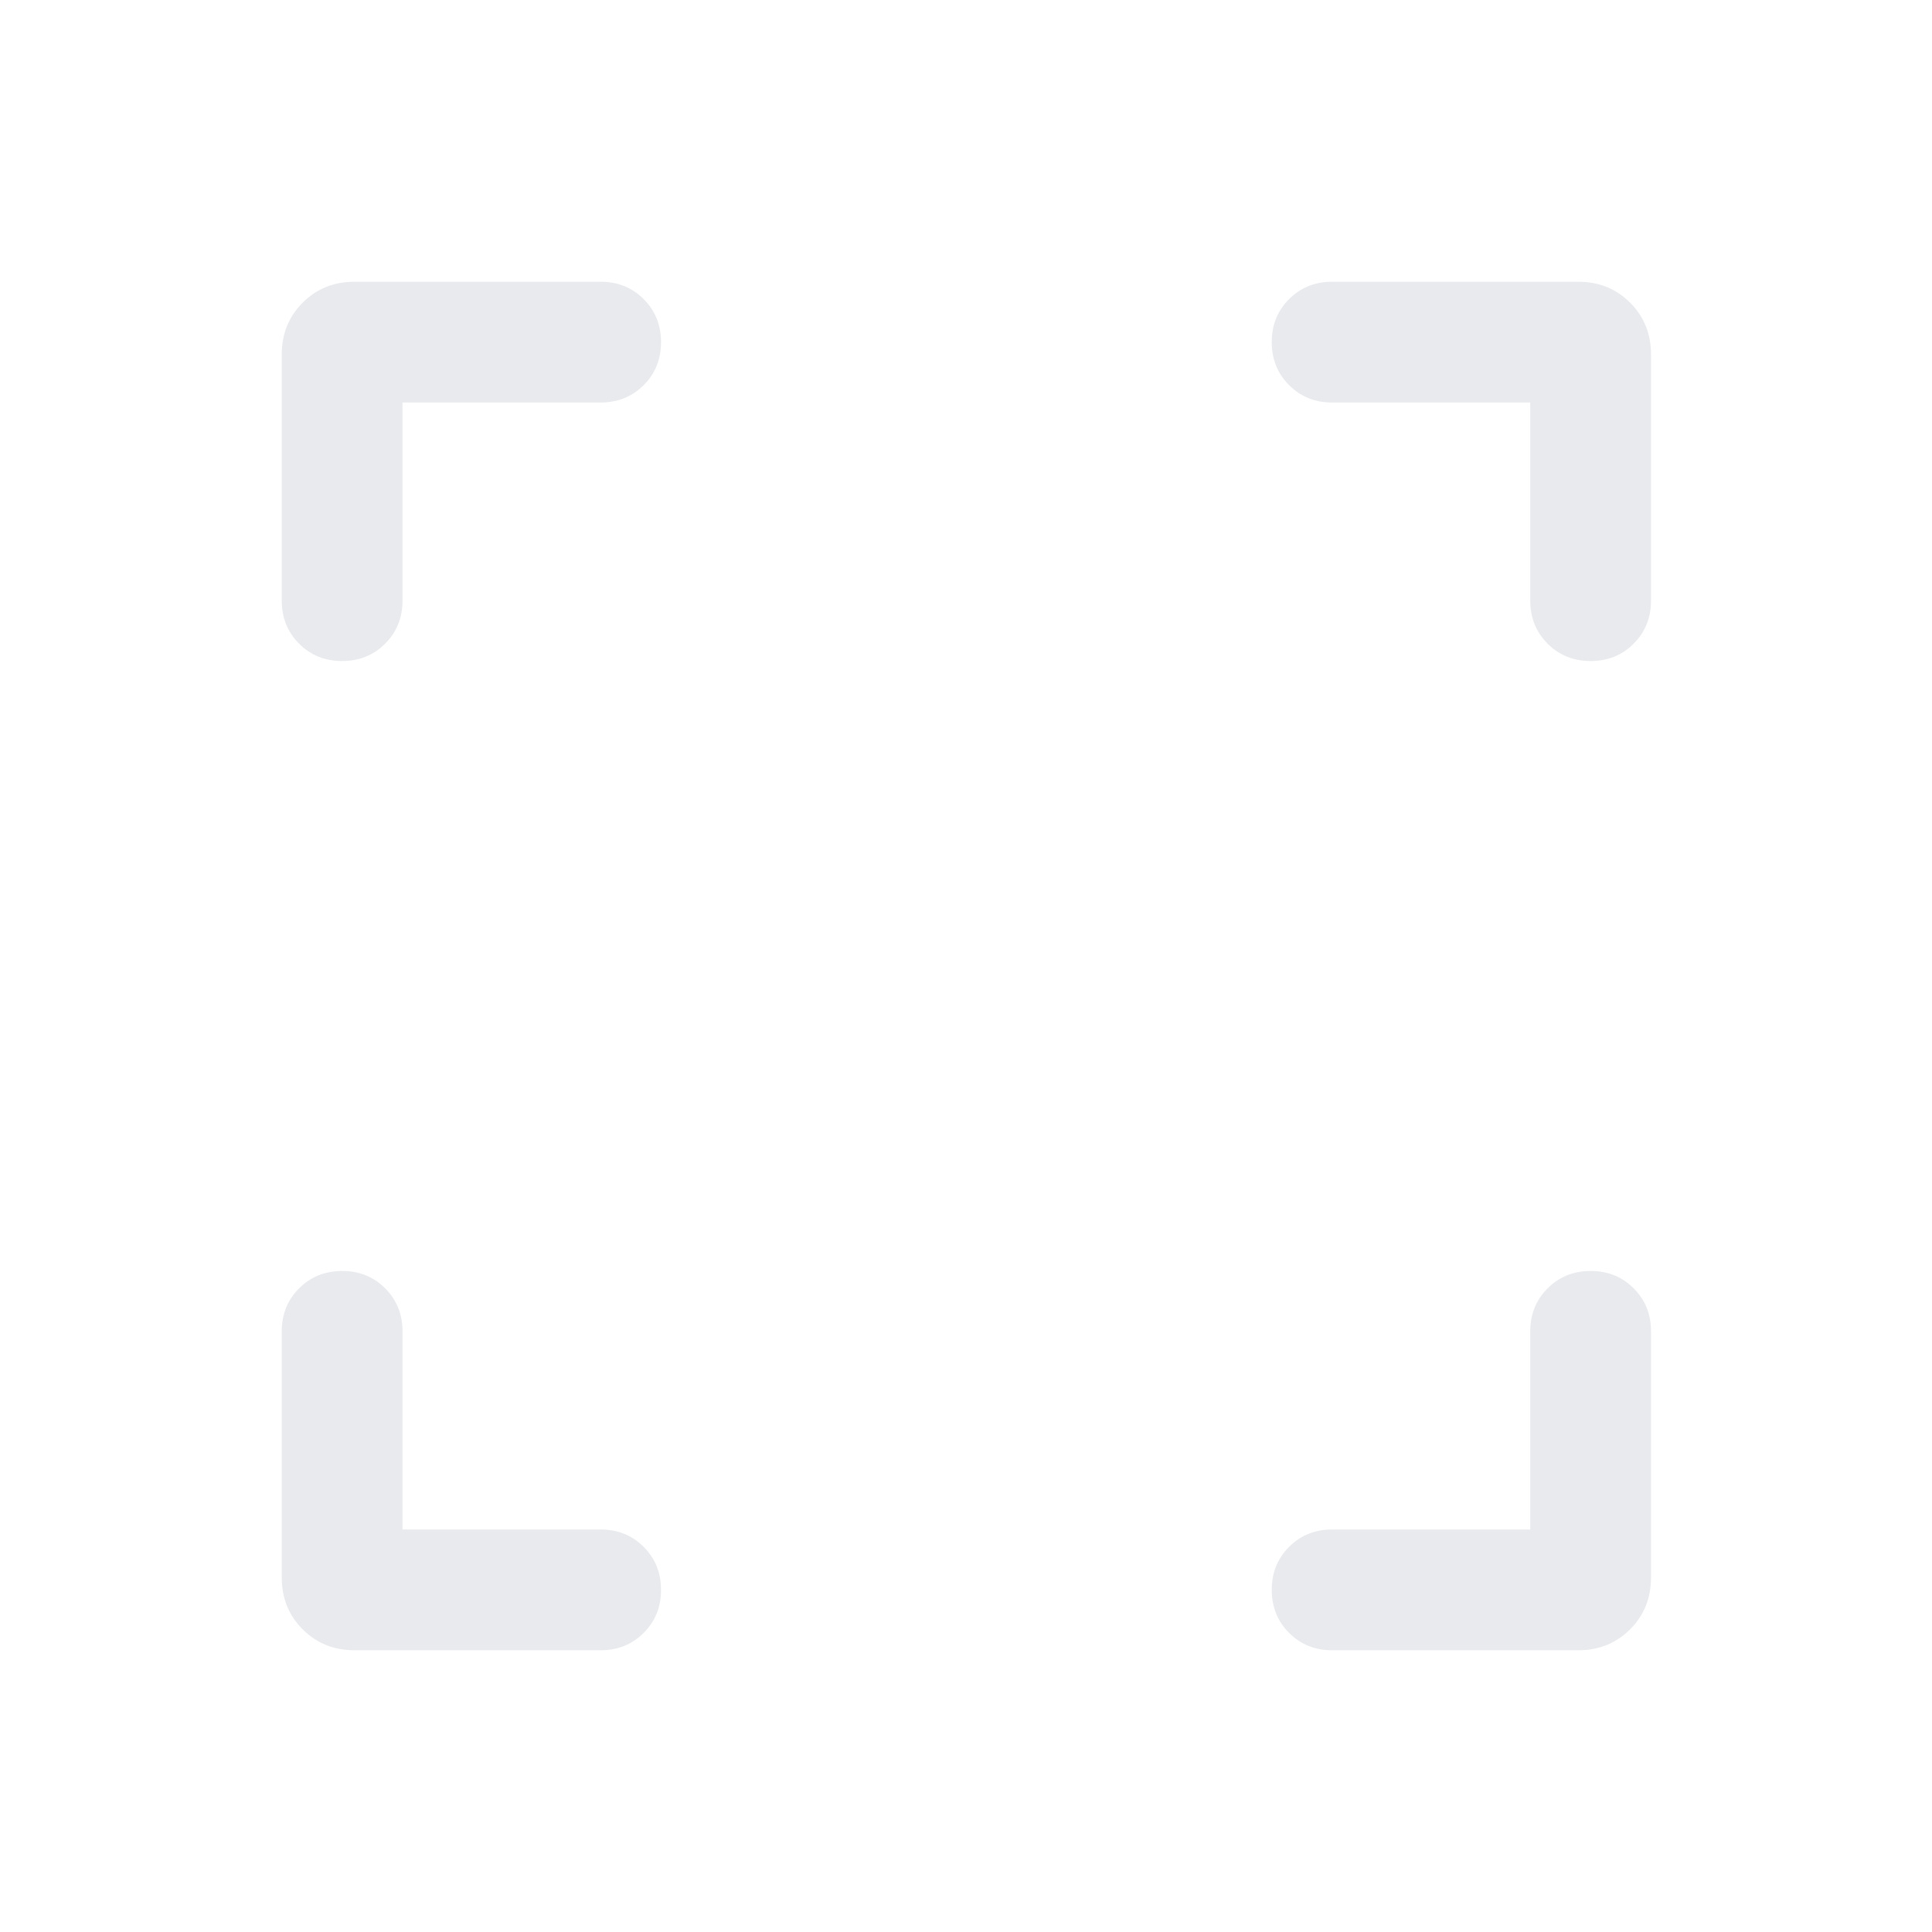 <svg xmlns="http://www.w3.org/2000/svg" height="24px" viewBox="0 -960 960 960" width="24px" fill="#e8eaed"><path d="M200-200h98.46q12.75 0 21.38 8.63 8.62 8.63 8.62 21.38 0 12.76-8.62 21.37-8.63 8.62-21.38 8.62h-122.3q-15.37 0-25.76-10.4-10.4-10.39-10.4-25.76v-122.3q0-12.75 8.63-21.38 8.63-8.62 21.38-8.62 12.76 0 21.37 8.62 8.62 8.63 8.62 21.38V-200Zm560.38 0v-98.46q0-12.75 8.63-21.38 8.63-8.62 21.39-8.62 12.75 0 21.37 8.62 8.61 8.63 8.61 21.38v122.3q0 15.37-10.39 25.76-10.4 10.4-25.76 10.4H661.92q-12.75 0-21.37-8.63-8.63-8.63-8.63-21.38 0-12.76 8.63-21.37 8.62-8.62 21.37-8.62h98.46ZM200-760v98.46q0 12.75-8.63 21.38-8.63 8.62-21.38 8.62-12.76 0-21.37-8.62-8.62-8.63-8.62-21.38v-122.3q0-15.37 10.4-25.76 10.39-10.4 25.76-10.4h122.3q12.75 0 21.38 8.63 8.62 8.63 8.62 21.38 0 12.76-8.62 21.37-8.63 8.62-21.38 8.62H200Zm560.38 0h-98.46q-12.75 0-21.37-8.63-8.63-8.63-8.63-21.38 0-12.76 8.63-21.37 8.62-8.62 21.37-8.62h122.31q15.36 0 25.76 10.4 10.39 10.39 10.39 25.76v122.3q0 12.75-8.63 21.38-8.62 8.62-21.38 8.62T769-640.16q-8.62-8.63-8.62-21.38V-760Z"/></svg>